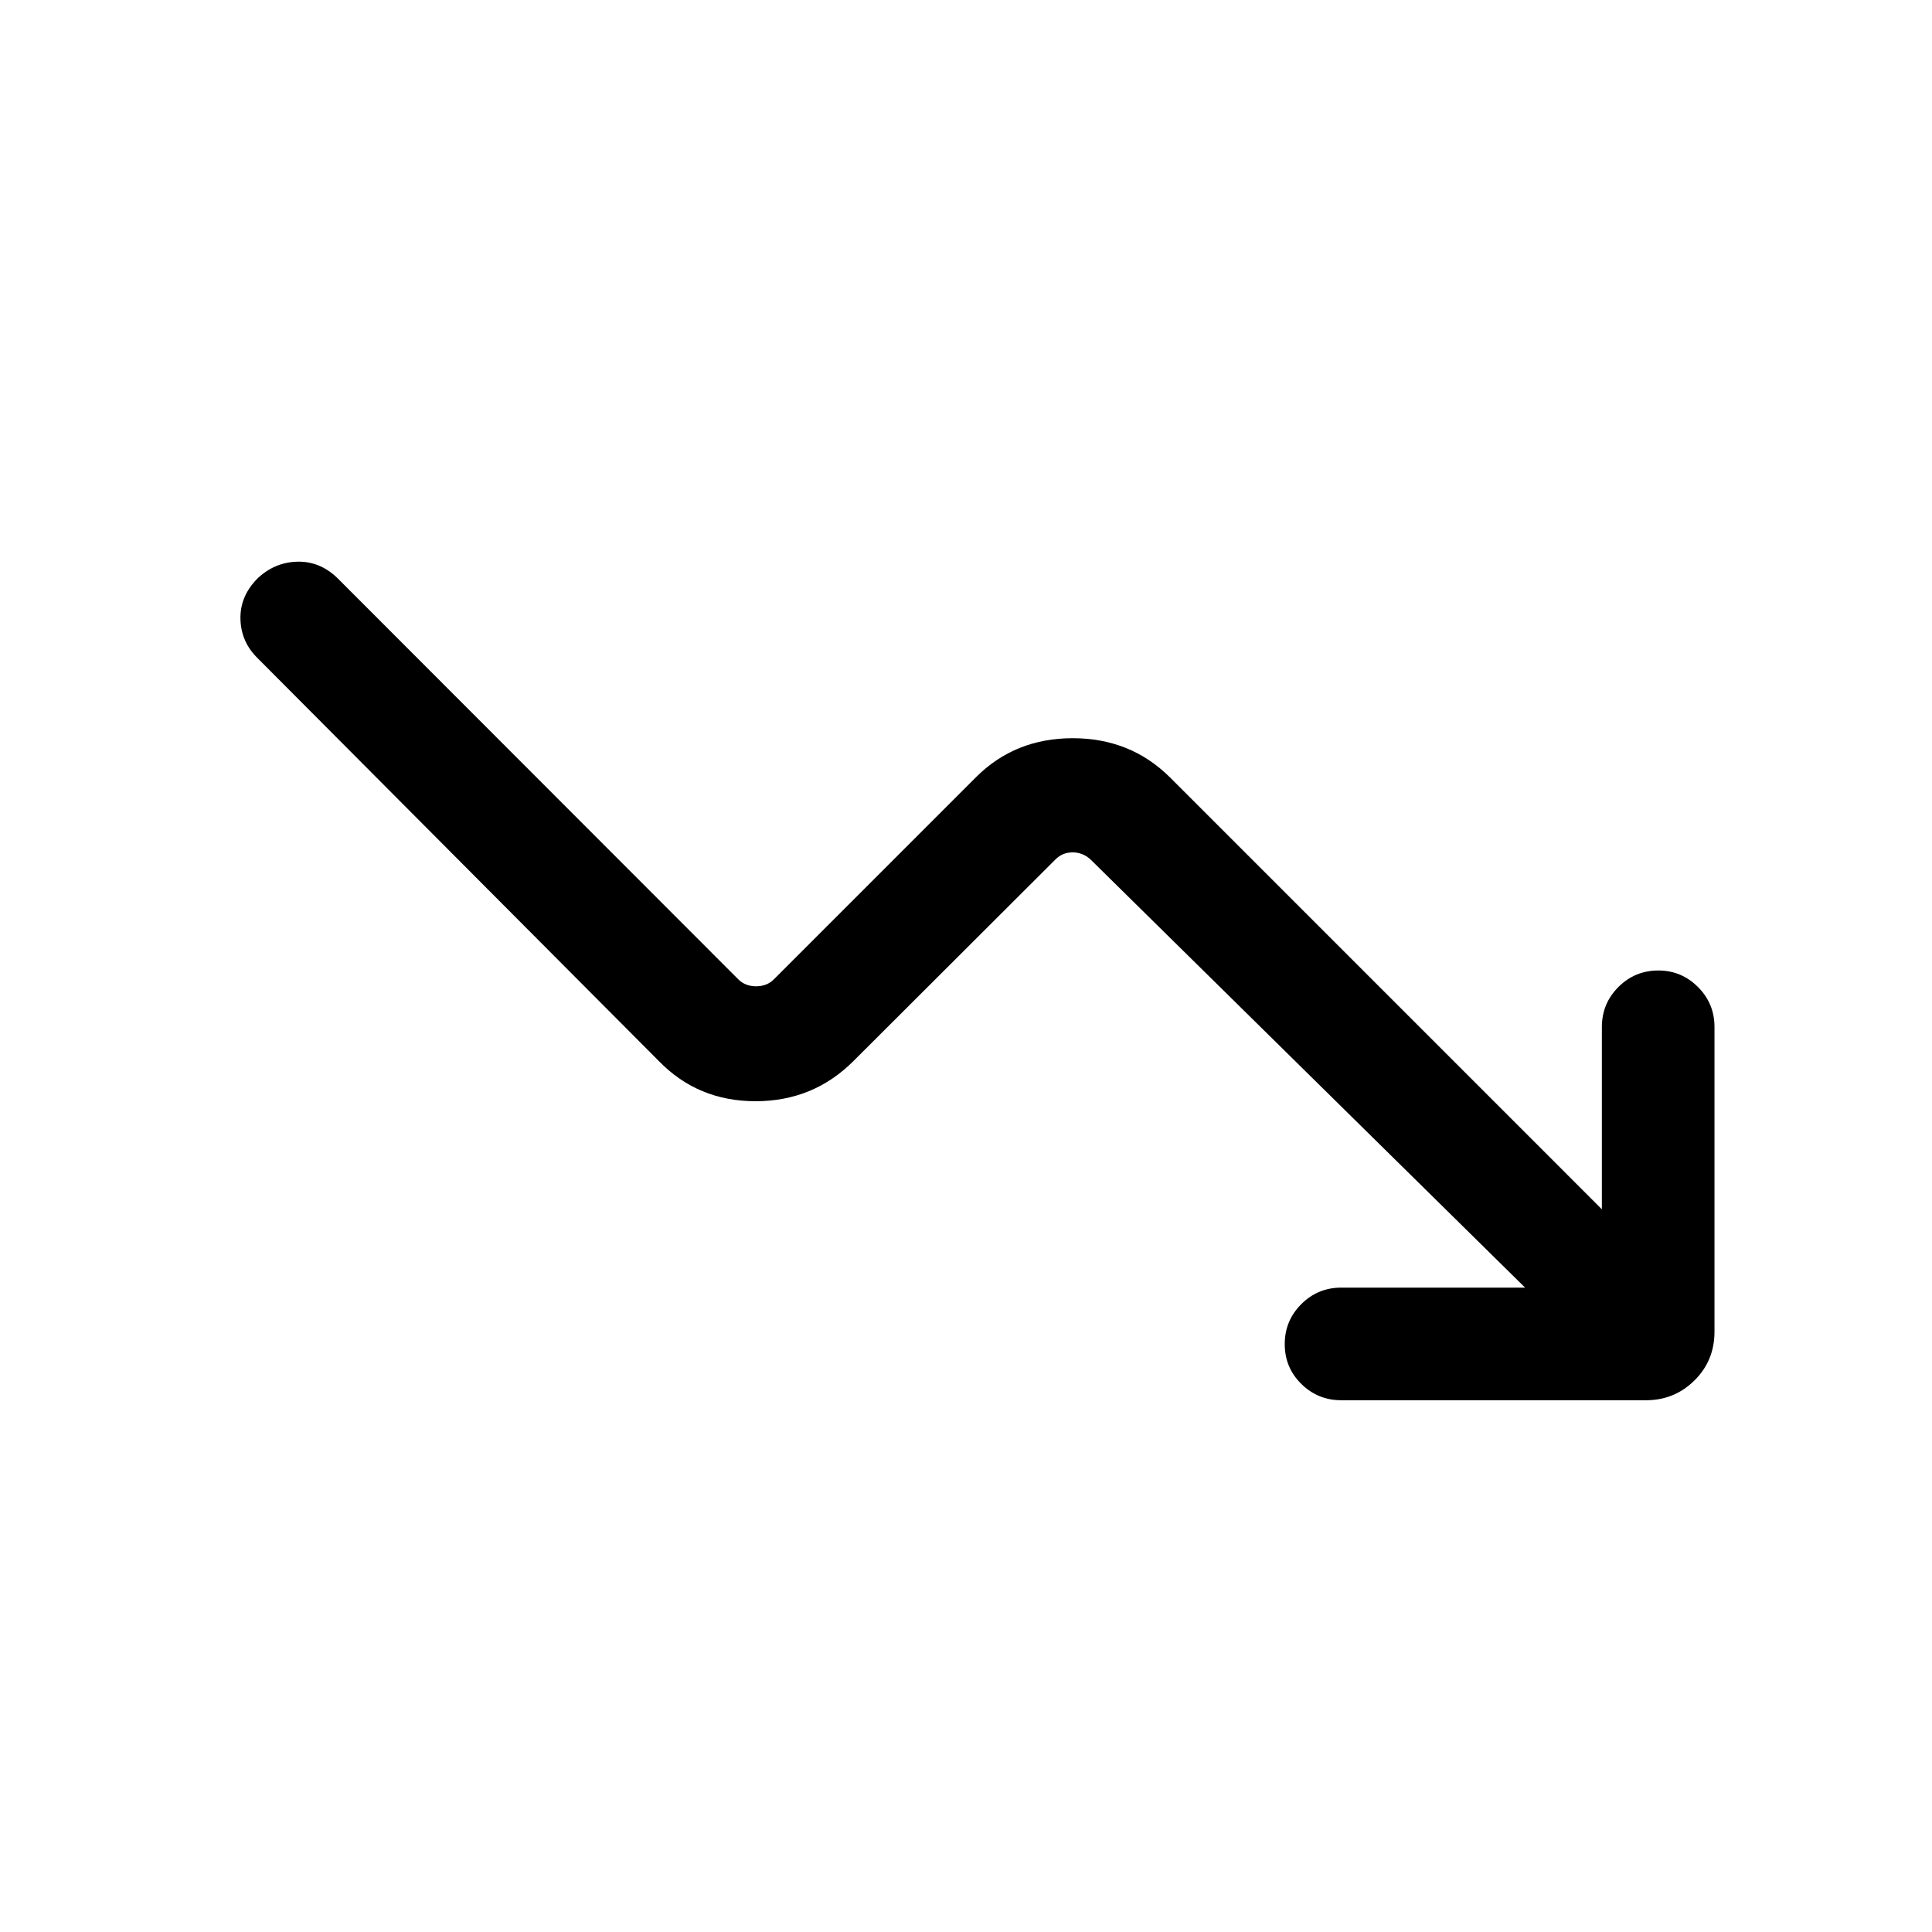 <svg xmlns="http://www.w3.org/2000/svg" height="24" viewBox="0 -960 960 960" width="24"><path d="M757.81-320.19 541.81-533q-3.85-3.46-8.85-3.46T524.5-533L424.08-432.77q-19.97 19.96-48.64 19.96t-48.06-19.96L128.04-632.92q-8.31-8.12-8.56-19.52-.25-11.41 8.56-20.21 8.5-8 19.77-8.25t19.96 8.25l199.08 199.27q3.46 3.46 8.84 3.46 5.39 0 8.85-3.46l100.42-100.43q19.39-19.38 48.06-19.38t48.25 19.38l214.69 214.7v-90.58q0-11.66 8.21-19.87t19.87-8.21q11.46 0 19.67 8.21t8.21 19.87v151.42q0 14.35-9.94 24.19-9.94 9.85-24.1 9.85H666.46q-11.65 0-19.86-8.12-8.22-8.11-8.22-19.77 0-11.65 8.22-19.86 8.21-8.21 19.86-8.21h91.35Z"/></svg>